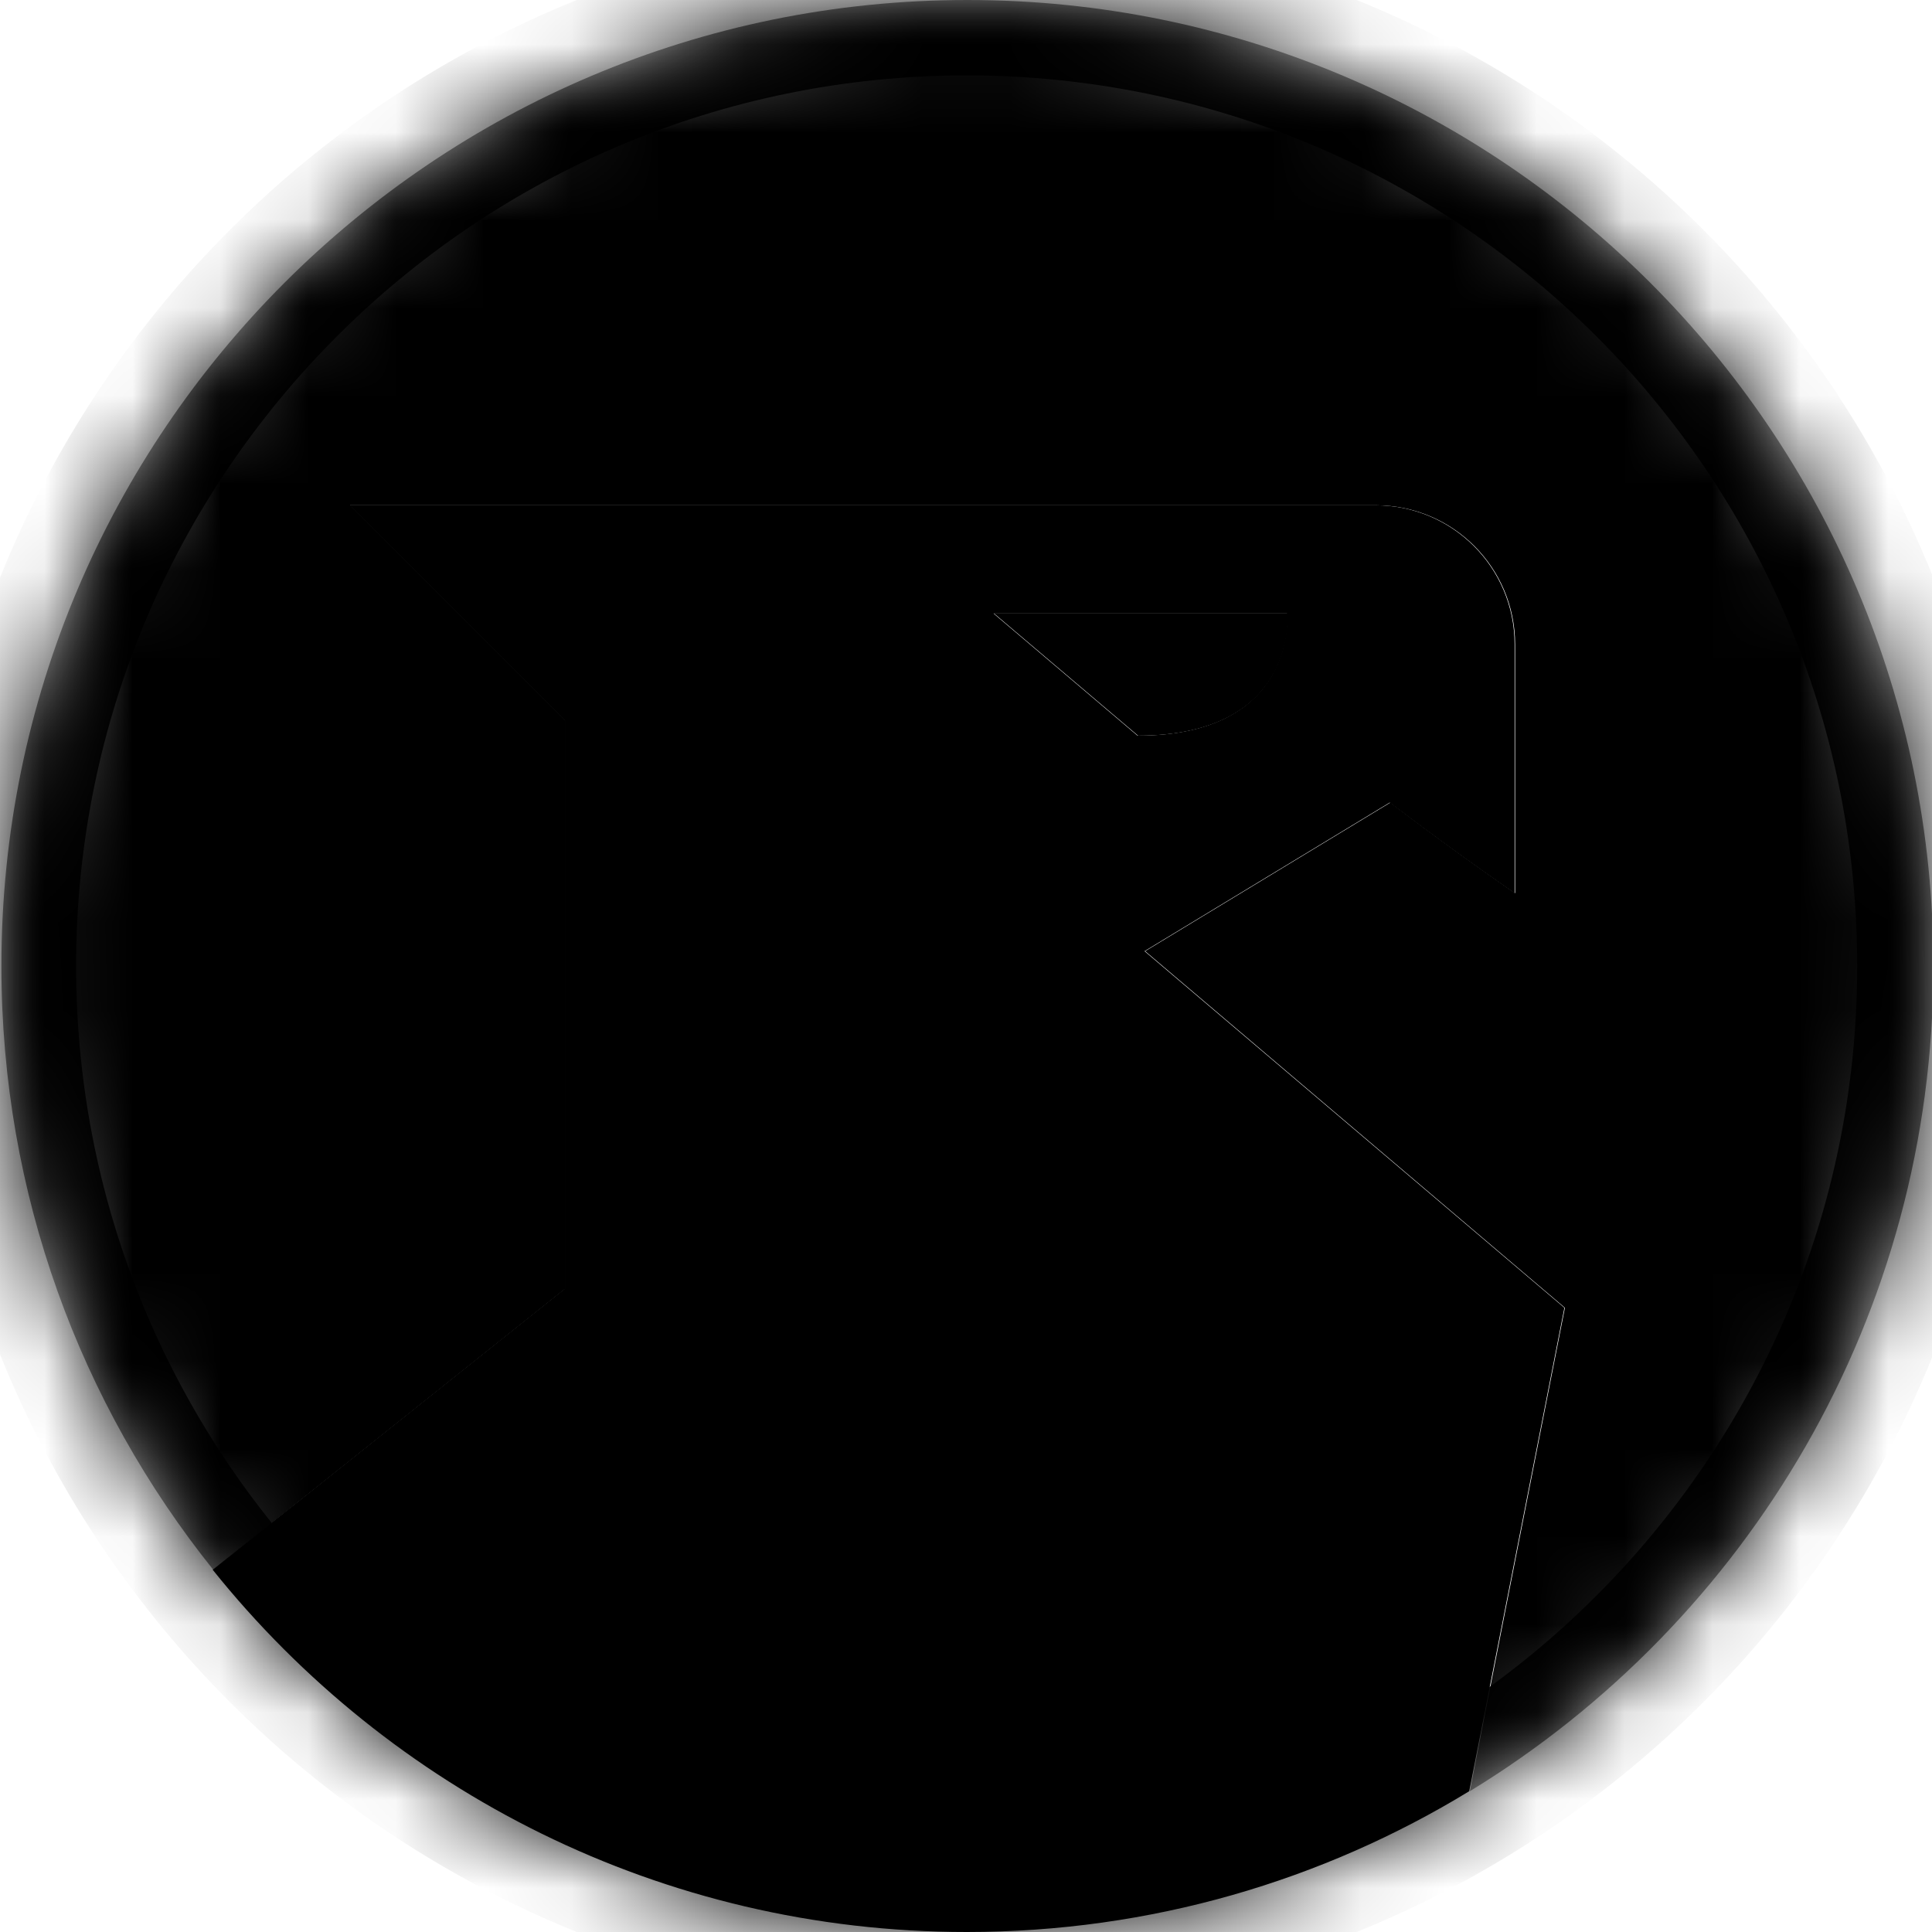 <svg width="22" height="22" viewBox="0 0 22 22" fill="none" xmlns="http://www.w3.org/2000/svg">
<g clip-path="url(#clip0_2707_69355)">
<mask id="mask0_2707_69355" style="mask-type:alpha" maskUnits="userSpaceOnUse" x="0" y="0" width="23" height="22">
<circle cx="11.008" cy="11" r="11" fill="black" style="fill:black;fill-opacity:1;"/>
</mask>
<g mask="url(#mask0_2707_69355)">
<path fill-rule="evenodd" clip-rule="evenodd" d="M16.737 20.397C19.902 18.465 22.016 14.979 22.016 11C22.016 4.925 17.091 0 11.016 0C4.94 0 0.016 4.925 0.016 11C0.016 13.601 0.919 15.992 2.428 17.875L6.439 14.673V10.213V8.208L3.986 5.754H6.439H15.669C16.544 5.754 17.253 6.463 17.253 7.338V10.171C16.427 9.599 15.832 9.139 15.832 9.139L13.04 10.831L17.82 14.892L16.737 20.397ZM11.32 6.986H14.662C14.662 6.986 14.787 8.377 12.959 8.377C11.32 6.986 11.32 6.986 11.32 6.986Z" fill="#F7F7F7" style="fill:#F7F7F7;fill:color(display-p3 0.97 0.97 0.97);fill-opacity:1;"/>
</g>
<path fill-rule="evenodd" clip-rule="evenodd" d="M2.422 17.875L6.433 14.673V10.213V8.208L3.979 5.754H6.433H15.663C16.538 5.754 17.247 6.463 17.247 7.338V10.171C16.42 9.599 15.825 9.139 15.825 9.139L13.033 10.831L17.814 14.892L16.73 20.397C15.063 21.414 13.105 22 11.009 22C7.535 22 4.438 20.39 2.422 17.875ZM11.314 6.986H14.655C14.655 6.986 14.781 8.377 12.953 8.377C11.314 6.986 11.314 6.986 11.314 6.986Z" fill="#202123" style="fill:#202123;fill:color(display-p3 0.126 0.129 0.137);fill-opacity:1;"/>
<mask id="path-4-inside-1_2707_69355" fill="white">
<path d="M22.008 11C22.008 17.075 17.083 22 11.008 22C4.933 22 0.008 17.075 0.008 11C0.008 4.925 4.933 0 11.008 0C17.083 0 22.008 4.925 22.008 11Z"/>
</mask>
<path d="M21.148 11C21.148 16.601 16.608 21.141 11.008 21.141V22.859C17.558 22.859 22.867 17.55 22.867 11H21.148ZM11.008 21.141C5.407 21.141 0.867 16.601 0.867 11H-0.852C-0.852 17.55 4.458 22.859 11.008 22.859V21.141ZM0.867 11C0.867 5.399 5.407 0.859 11.008 0.859V-0.859C4.458 -0.859 -0.852 4.45 -0.852 11H0.867ZM11.008 0.859C16.608 0.859 21.148 5.399 21.148 11H22.867C22.867 4.45 17.558 -0.859 11.008 -0.859V0.859Z" fill="#F7F7F7" style="fill:#F7F7F7;fill:color(display-p3 0.97 0.97 0.97);fill-opacity:1;" mask="url(#path-4-inside-1_2707_69355)"/>
</g>
<defs>
<clipPath id="clip0_2707_69355">
<rect width="22" height="22" fill="white" style="fill:white;fill-opacity:1;"/>
</clipPath>
</defs>
</svg>
